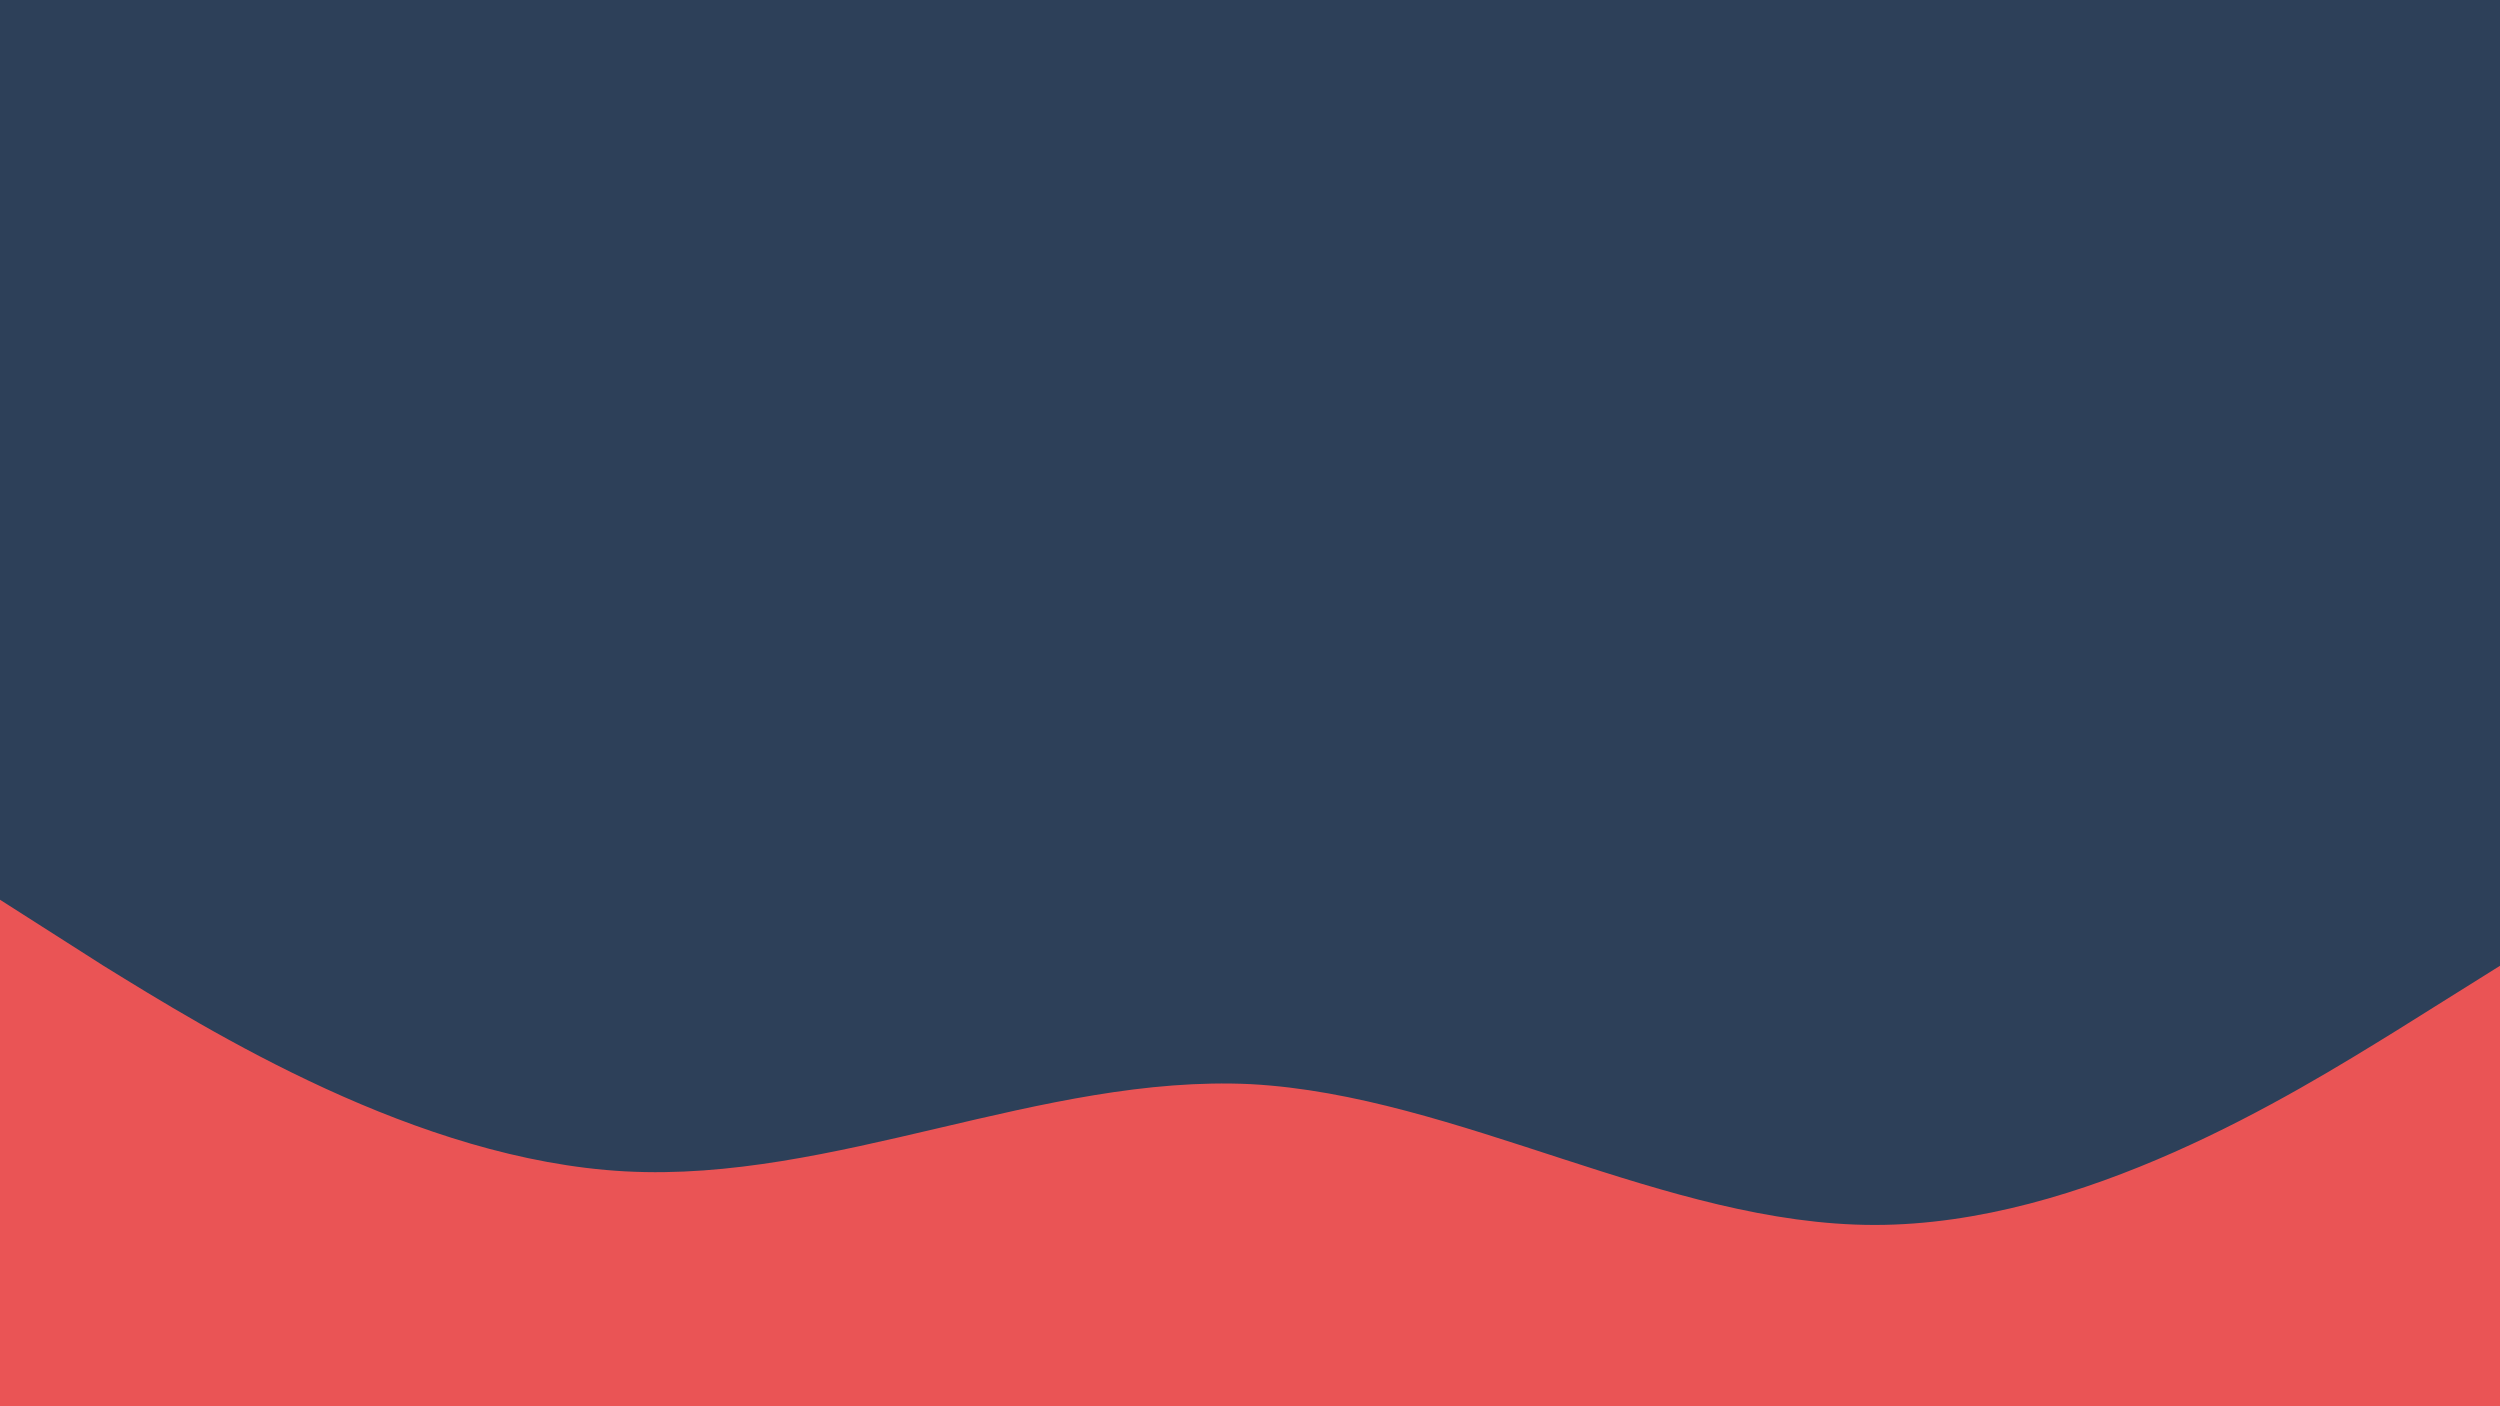 <svg width="1920" height="1080" viewBox="0 0 1920 1080" fill="none" xmlns="http://www.w3.org/2000/svg">
<rect width="1920" height="1080" fill="#2D4059"/>
<g filter="url(#filter0_i_227_42)">
<path fill-rule="evenodd" clip-rule="evenodd" d="M0 680L79.494 730.718C160.092 780.478 320.184 880 480.276 888.612C640.368 897.225 800.46 813.971 960.552 821.627C1119.54 830.239 1279.63 929.761 1439.72 929.761C1599.82 929.761 1759.91 830.239 1840.51 780.478L1920 730.718V1080H1840.51C1759.91 1080 1599.82 1080 1439.72 1080C1279.63 1080 1119.54 1080 960.552 1080C800.46 1080 640.368 1080 480.276 1080C320.184 1080 160.092 1080 79.494 1080H0V680Z" fill="#EA5455"/>
</g>
<defs>
<filter id="filter0_i_227_42" x="0" y="680" width="1920" height="411" filterUnits="userSpaceOnUse" color-interpolation-filters="sRGB">
<feFlood flood-opacity="0" result="BackgroundImageFix"/>
<feBlend mode="normal" in="SourceGraphic" in2="BackgroundImageFix" result="shape"/>
<feColorMatrix in="SourceAlpha" type="matrix" values="0 0 0 0 0 0 0 0 0 0 0 0 0 0 0 0 0 0 127 0" result="hardAlpha"/>
<feOffset dy="11"/>
<feGaussianBlur stdDeviation="14"/>
<feComposite in2="hardAlpha" operator="arithmetic" k2="-1" k3="1"/>
<feColorMatrix type="matrix" values="0 0 0 0 0 0 0 0 0 0 0 0 0 0 0 0 0 0 0.25 0"/>
<feBlend mode="normal" in2="shape" result="effect1_innerShadow_227_42"/>
</filter>
</defs>
</svg>
